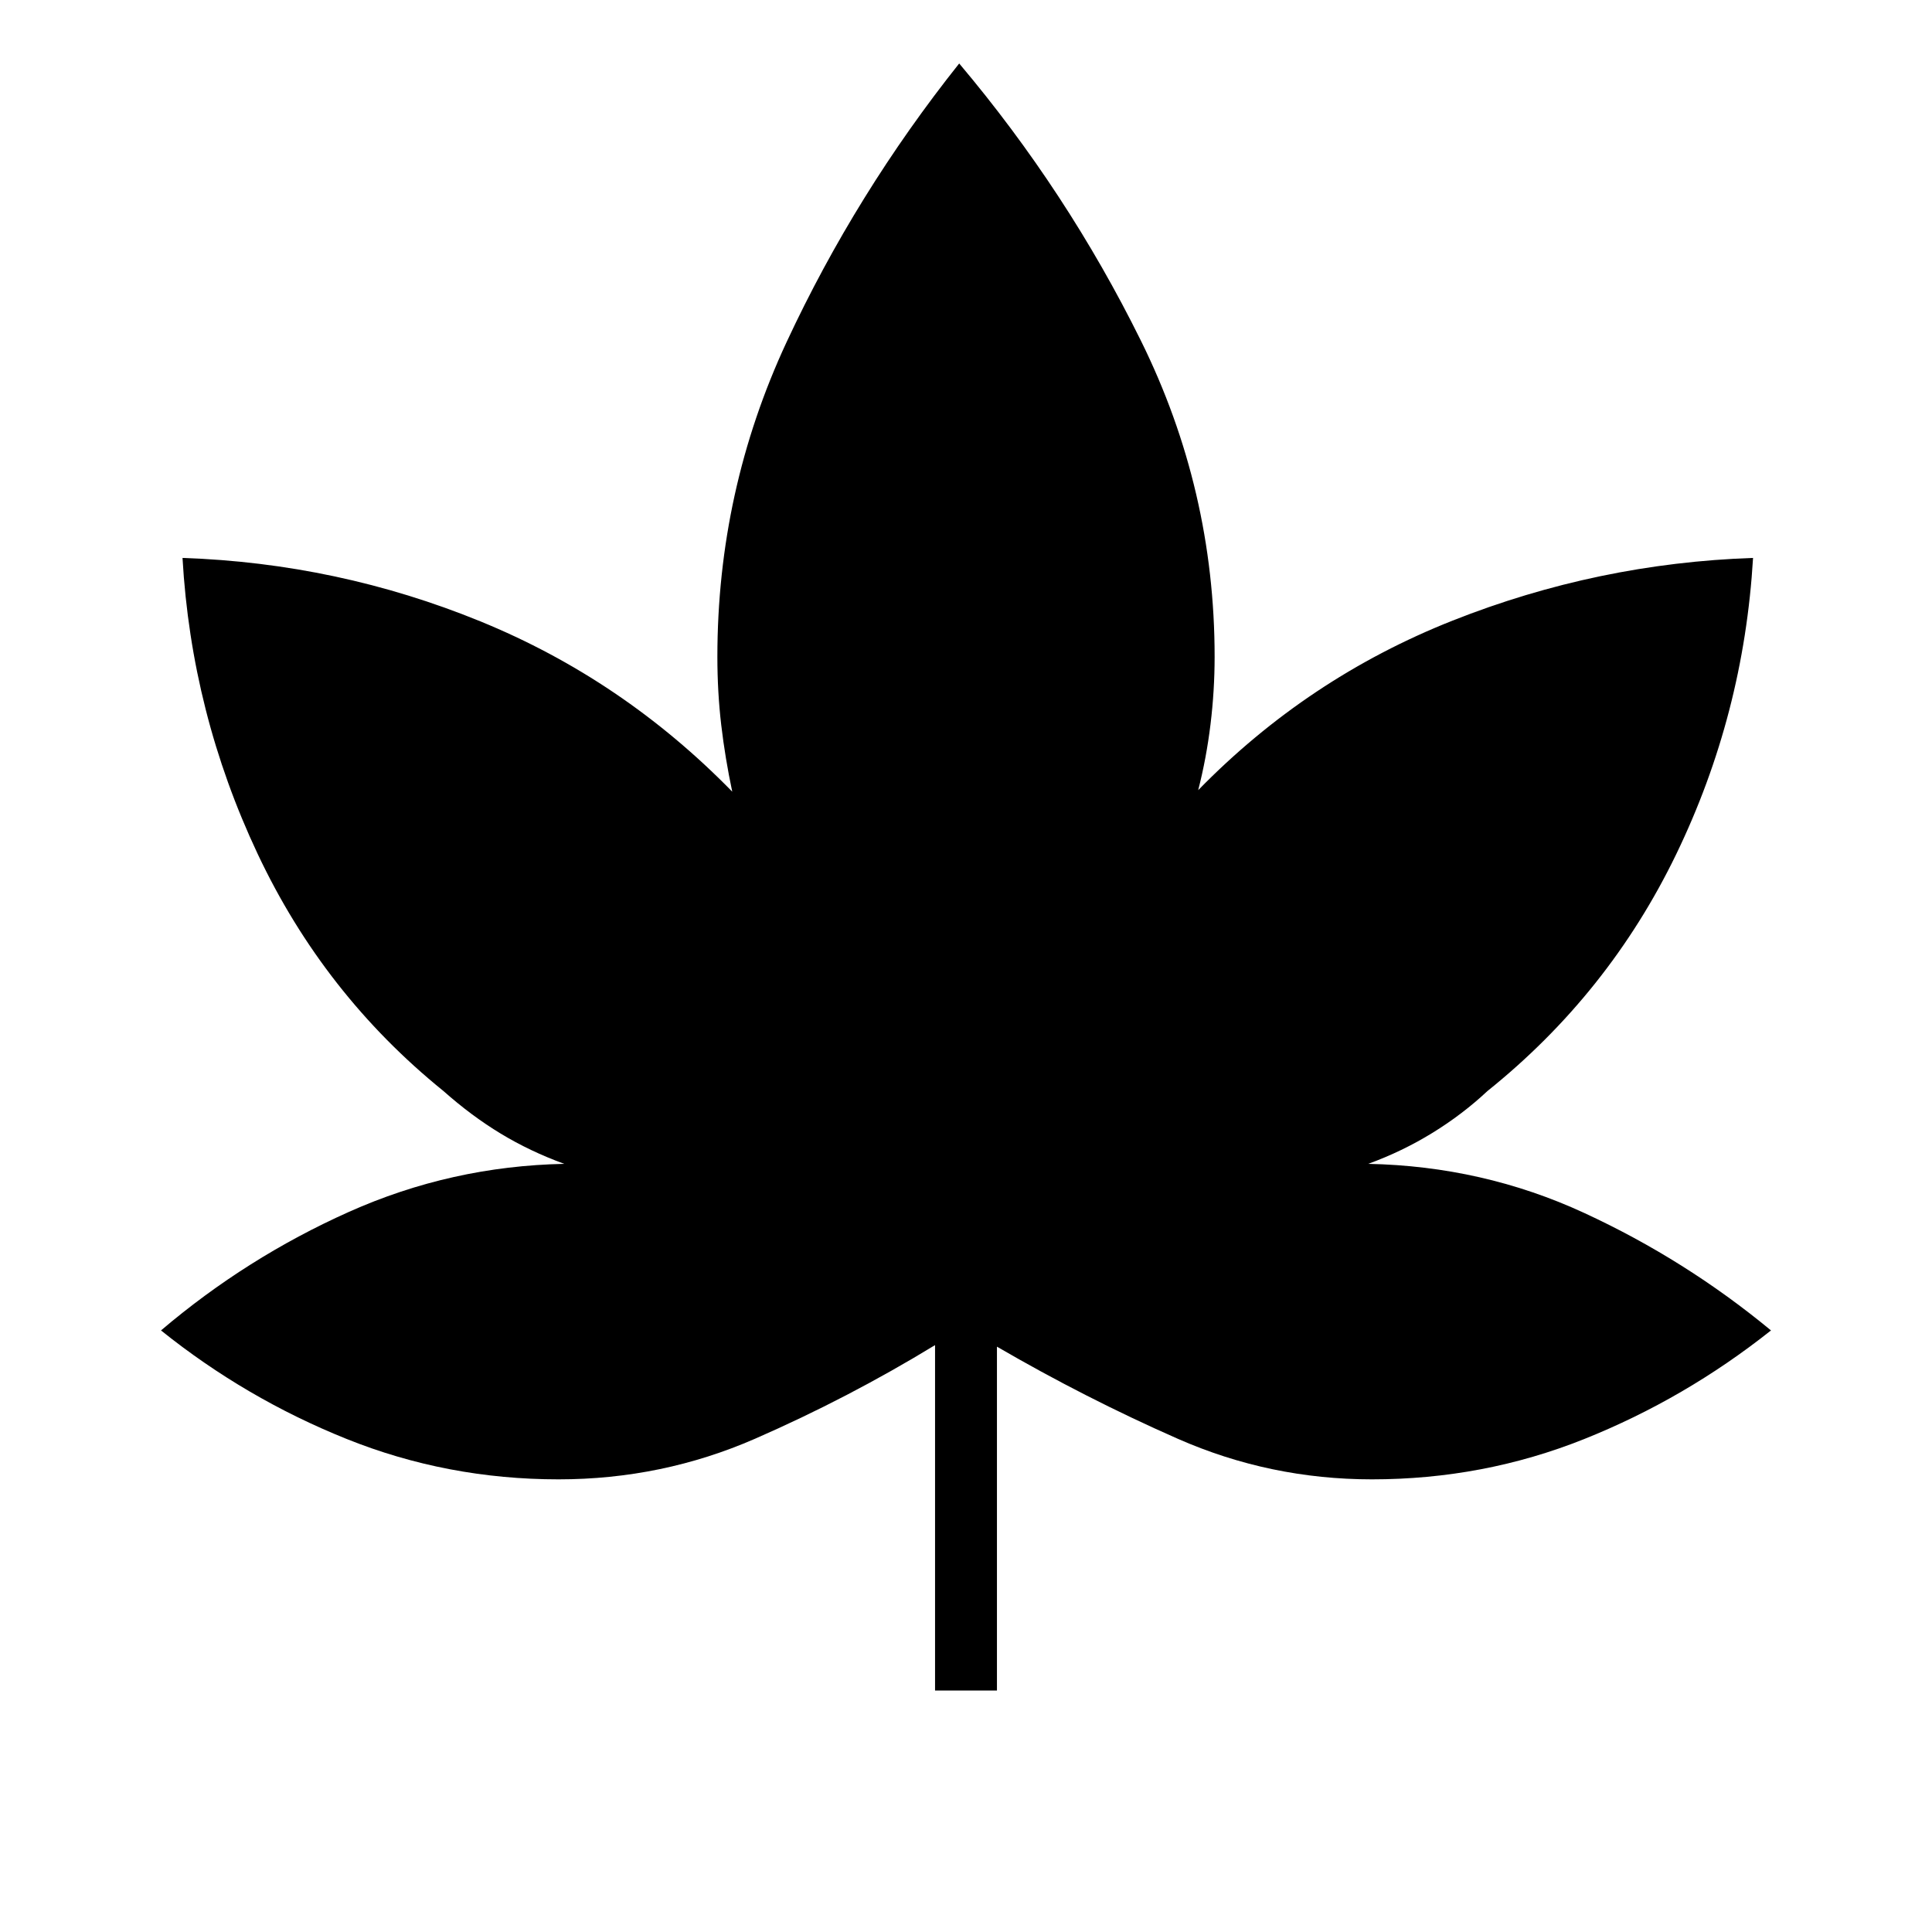 <svg xmlns="http://www.w3.org/2000/svg" width="48" height="48" viewBox="0 -960 960 960"><path d="M464.62-120v-171.62q-43.16 26.31-89.39 46.5-46.23 20.2-97.69 20.2-55.39 0-105.42-20.12-50.04-20.11-92.12-53.88 42.54-36.16 93.35-58.89 50.8-22.73 107.03-23.88-16.92-6.16-31.53-15-14.62-8.85-28.47-21.16-59.53-48.15-92.42-118-32.88-69.84-37.27-146.92 77.23 2.62 147.96 31.5 70.73 28.89 125.2 84.65-3.54-16.69-5.47-33.11-1.92-16.42-1.92-33.89 0-82.53 34.42-156.46 34.43-73.92 85.74-138.38 53.61 63.54 90.26 137.69 36.66 74.15 36.66 157.15 0 16.7-2.04 33.5-2.04 16.81-6.12 32.74 54.47-55.77 126.47-84.27 72-28.5 149.23-31.12-4.62 77.85-38.16 147.19-33.54 69.35-93.84 117.73-12.31 11.54-27.31 20.77-15 9.23-31.92 15.39 57 1.15 107.3 24.38 50.31 23.23 92.85 58.39-42.85 34-92.88 54-50.04 20-105.43 20-50.69 0-96.54-20.2-45.84-20.19-89.77-45.73V-120h-30.76Z"/></svg>